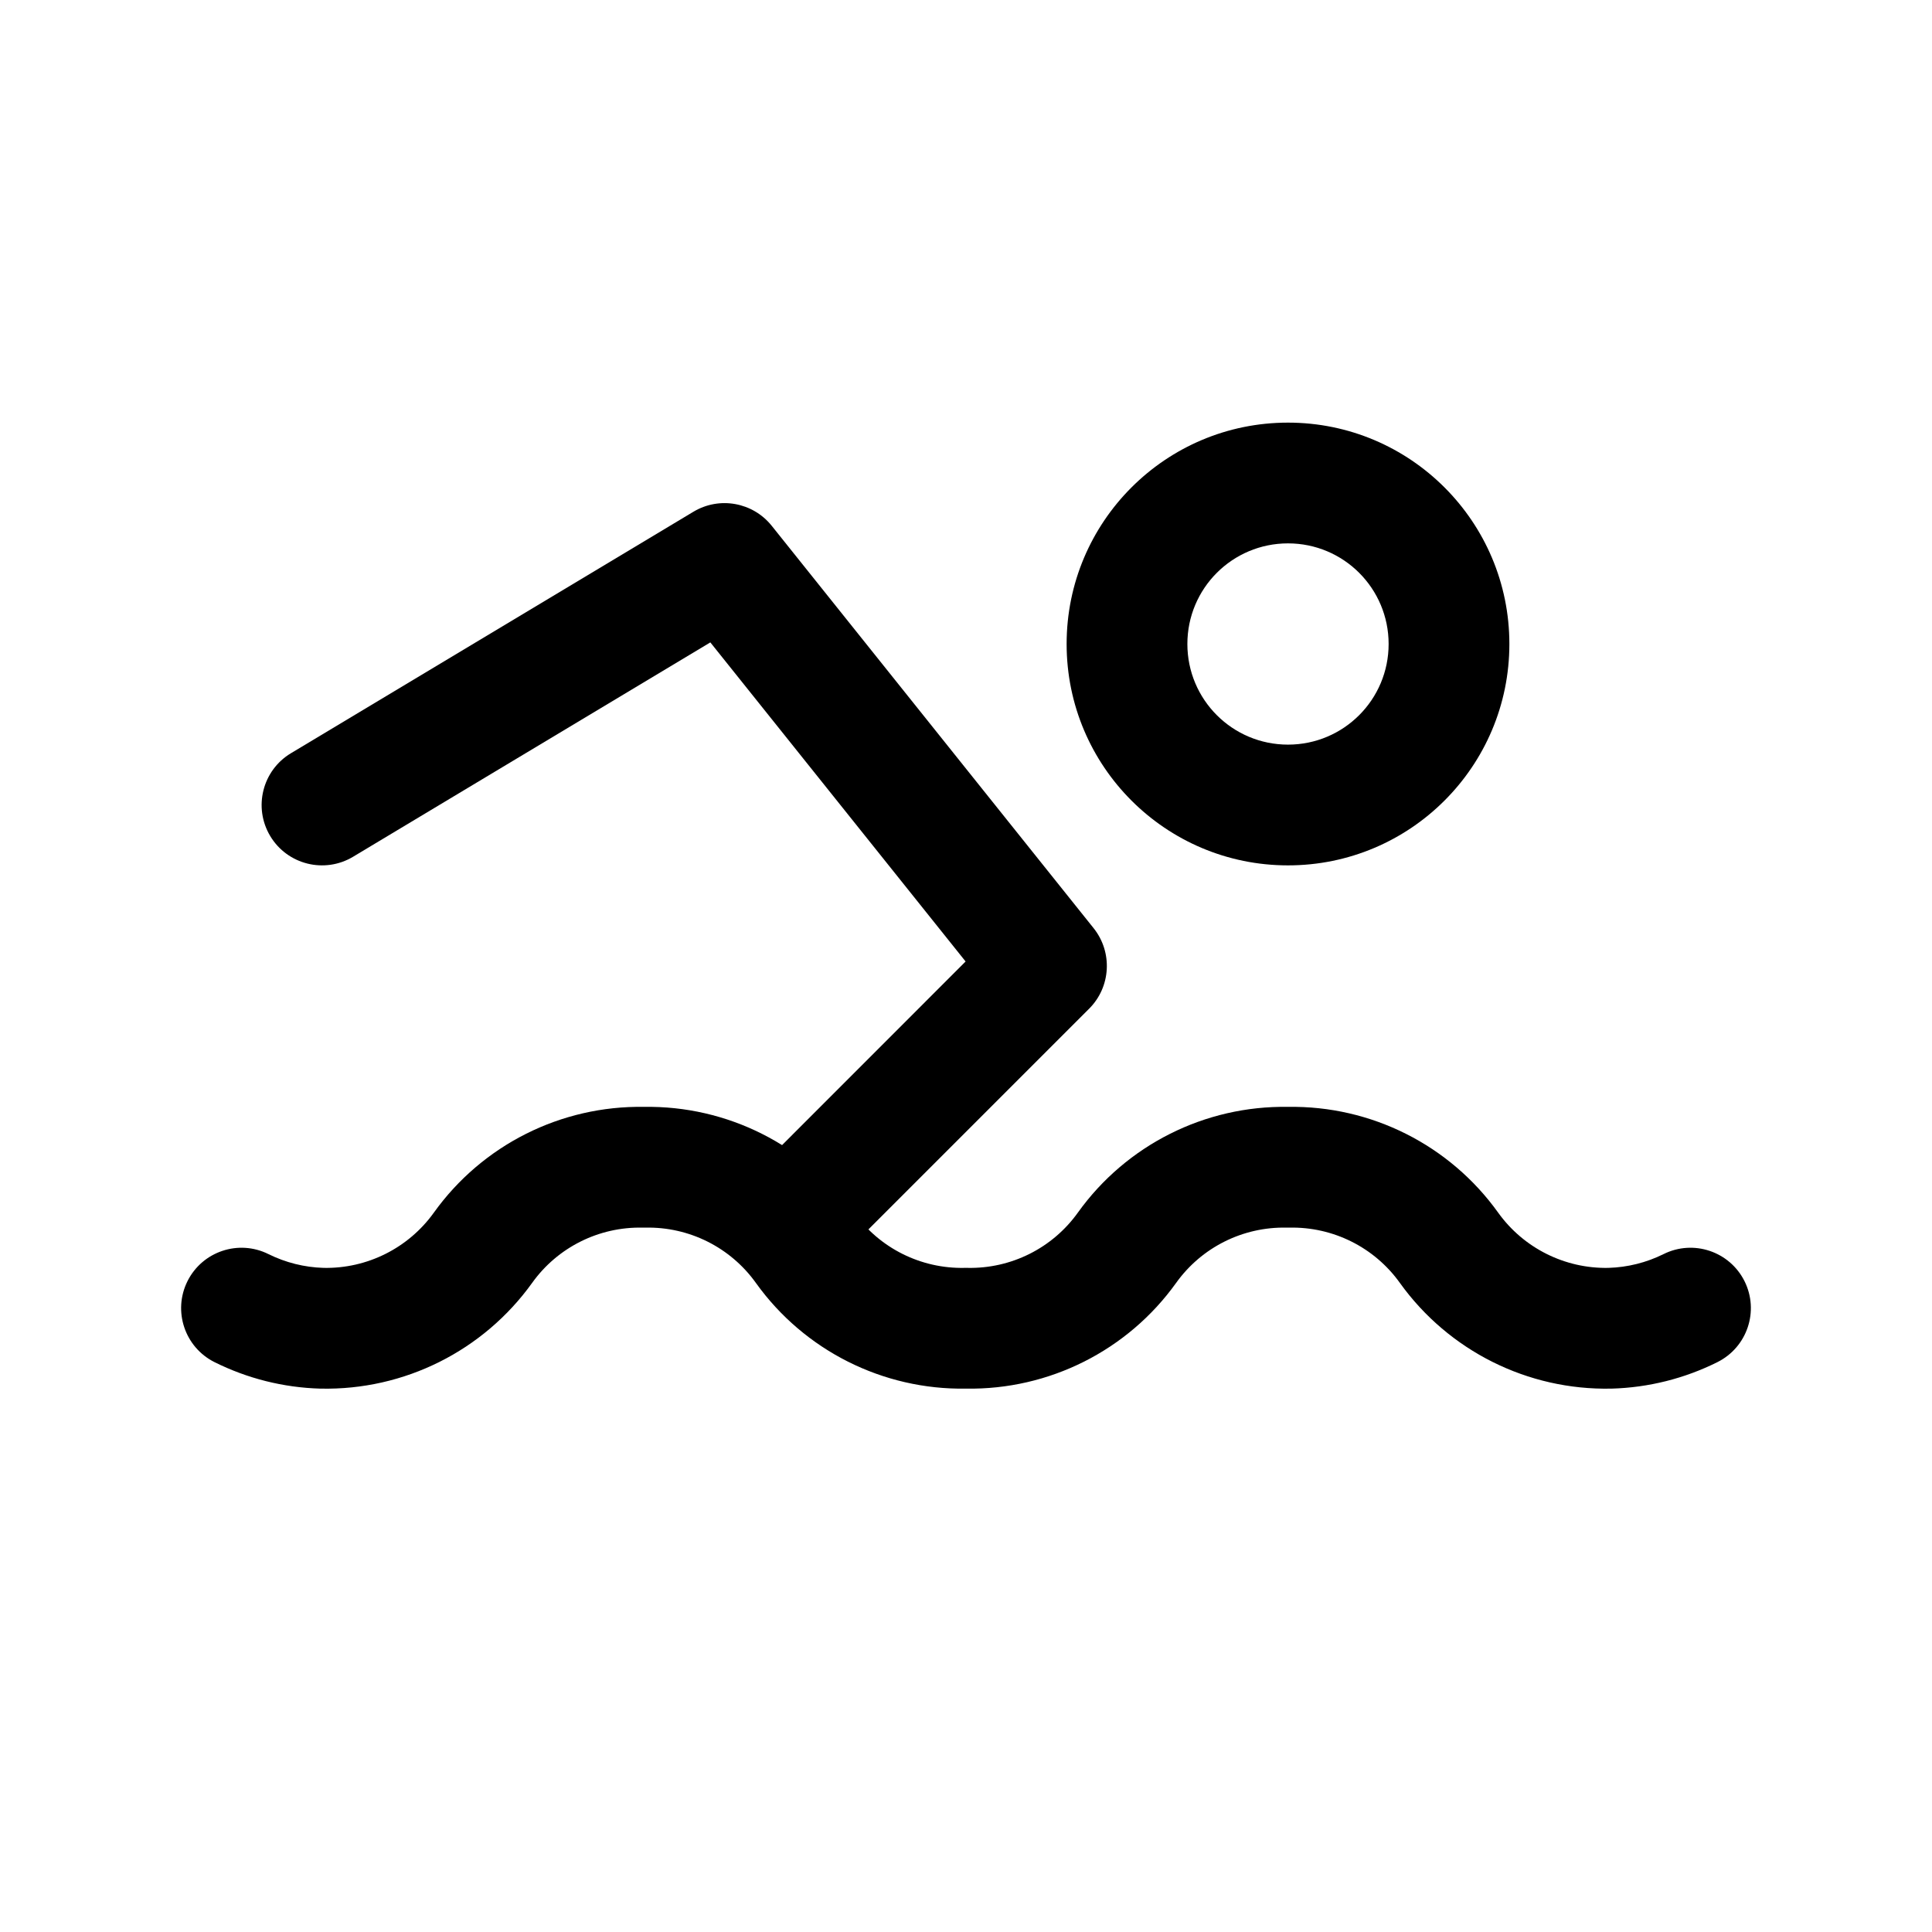 <svg width="24" height="24" viewBox="0 0 24 24" fill="none" xmlns="http://www.w3.org/2000/svg">
<path fill-rule="evenodd" clip-rule="evenodd" d="M13.25 8C13.25 6.481 14.481 5.25 16 5.25C17.519 5.25 18.75 6.481 18.75 8C18.75 9.519 17.519 10.75 16 10.75C14.481 10.75 13.25 9.519 13.25 8ZM16 6.75C15.309 6.75 14.75 7.309 14.75 8C14.75 8.691 15.309 9.25 16 9.25C16.691 9.25 17.25 8.691 17.25 8C17.25 7.309 16.691 6.75 16 6.75Z" fill="black"/>
<path fill-rule="evenodd" clip-rule="evenodd" d="M8.614 6.357C8.936 6.164 9.351 6.238 9.586 6.531L13.586 11.531C13.824 11.83 13.8 12.26 13.53 12.53L10.53 15.53C10.237 15.823 9.763 15.823 9.47 15.53C9.177 15.237 9.177 14.763 9.47 14.47L11.995 11.944L8.824 7.98L4.386 10.643C4.031 10.856 3.57 10.741 3.357 10.386C3.144 10.031 3.259 9.57 3.614 9.357L8.614 6.357Z" fill="black"/>
<path fill-rule="evenodd" clip-rule="evenodd" d="M7.984 15.25C7.44 15.238 6.926 15.495 6.61 15.937C6.004 16.781 5.022 17.272 3.984 17.25L3.978 17.25C3.522 17.237 3.075 17.125 2.665 16.921C2.295 16.736 2.144 16.286 2.329 15.915C2.514 15.545 2.964 15.394 3.335 15.579C3.547 15.684 3.78 15.743 4.019 15.75C4.561 15.761 5.074 15.504 5.39 15.063C5.992 14.223 6.968 13.733 8 13.75C9.032 13.733 10.008 14.223 10.61 15.063C10.926 15.505 11.44 15.762 11.984 15.75C11.995 15.75 12.005 15.75 12.016 15.75C12.56 15.762 13.074 15.505 13.39 15.063C13.992 14.223 14.968 13.733 16 13.75C17.032 13.733 18.008 14.223 18.61 15.063C18.926 15.504 19.439 15.761 19.981 15.75C20.22 15.743 20.453 15.684 20.665 15.579C21.036 15.394 21.486 15.545 21.671 15.915C21.856 16.286 21.705 16.736 21.334 16.921C20.925 17.125 20.478 17.237 20.021 17.25L20.016 17.25C18.978 17.272 17.996 16.781 17.39 15.937C17.074 15.495 16.56 15.238 16.016 15.25C16.005 15.25 15.995 15.25 15.984 15.25C15.44 15.238 14.926 15.495 14.61 15.937C14.008 16.777 13.032 17.267 12 17.25C10.968 17.267 9.992 16.777 9.39 15.937C9.074 15.495 8.56 15.238 8.016 15.25C8.005 15.25 7.995 15.25 7.984 15.25Z" fill="black"/>
</svg>

